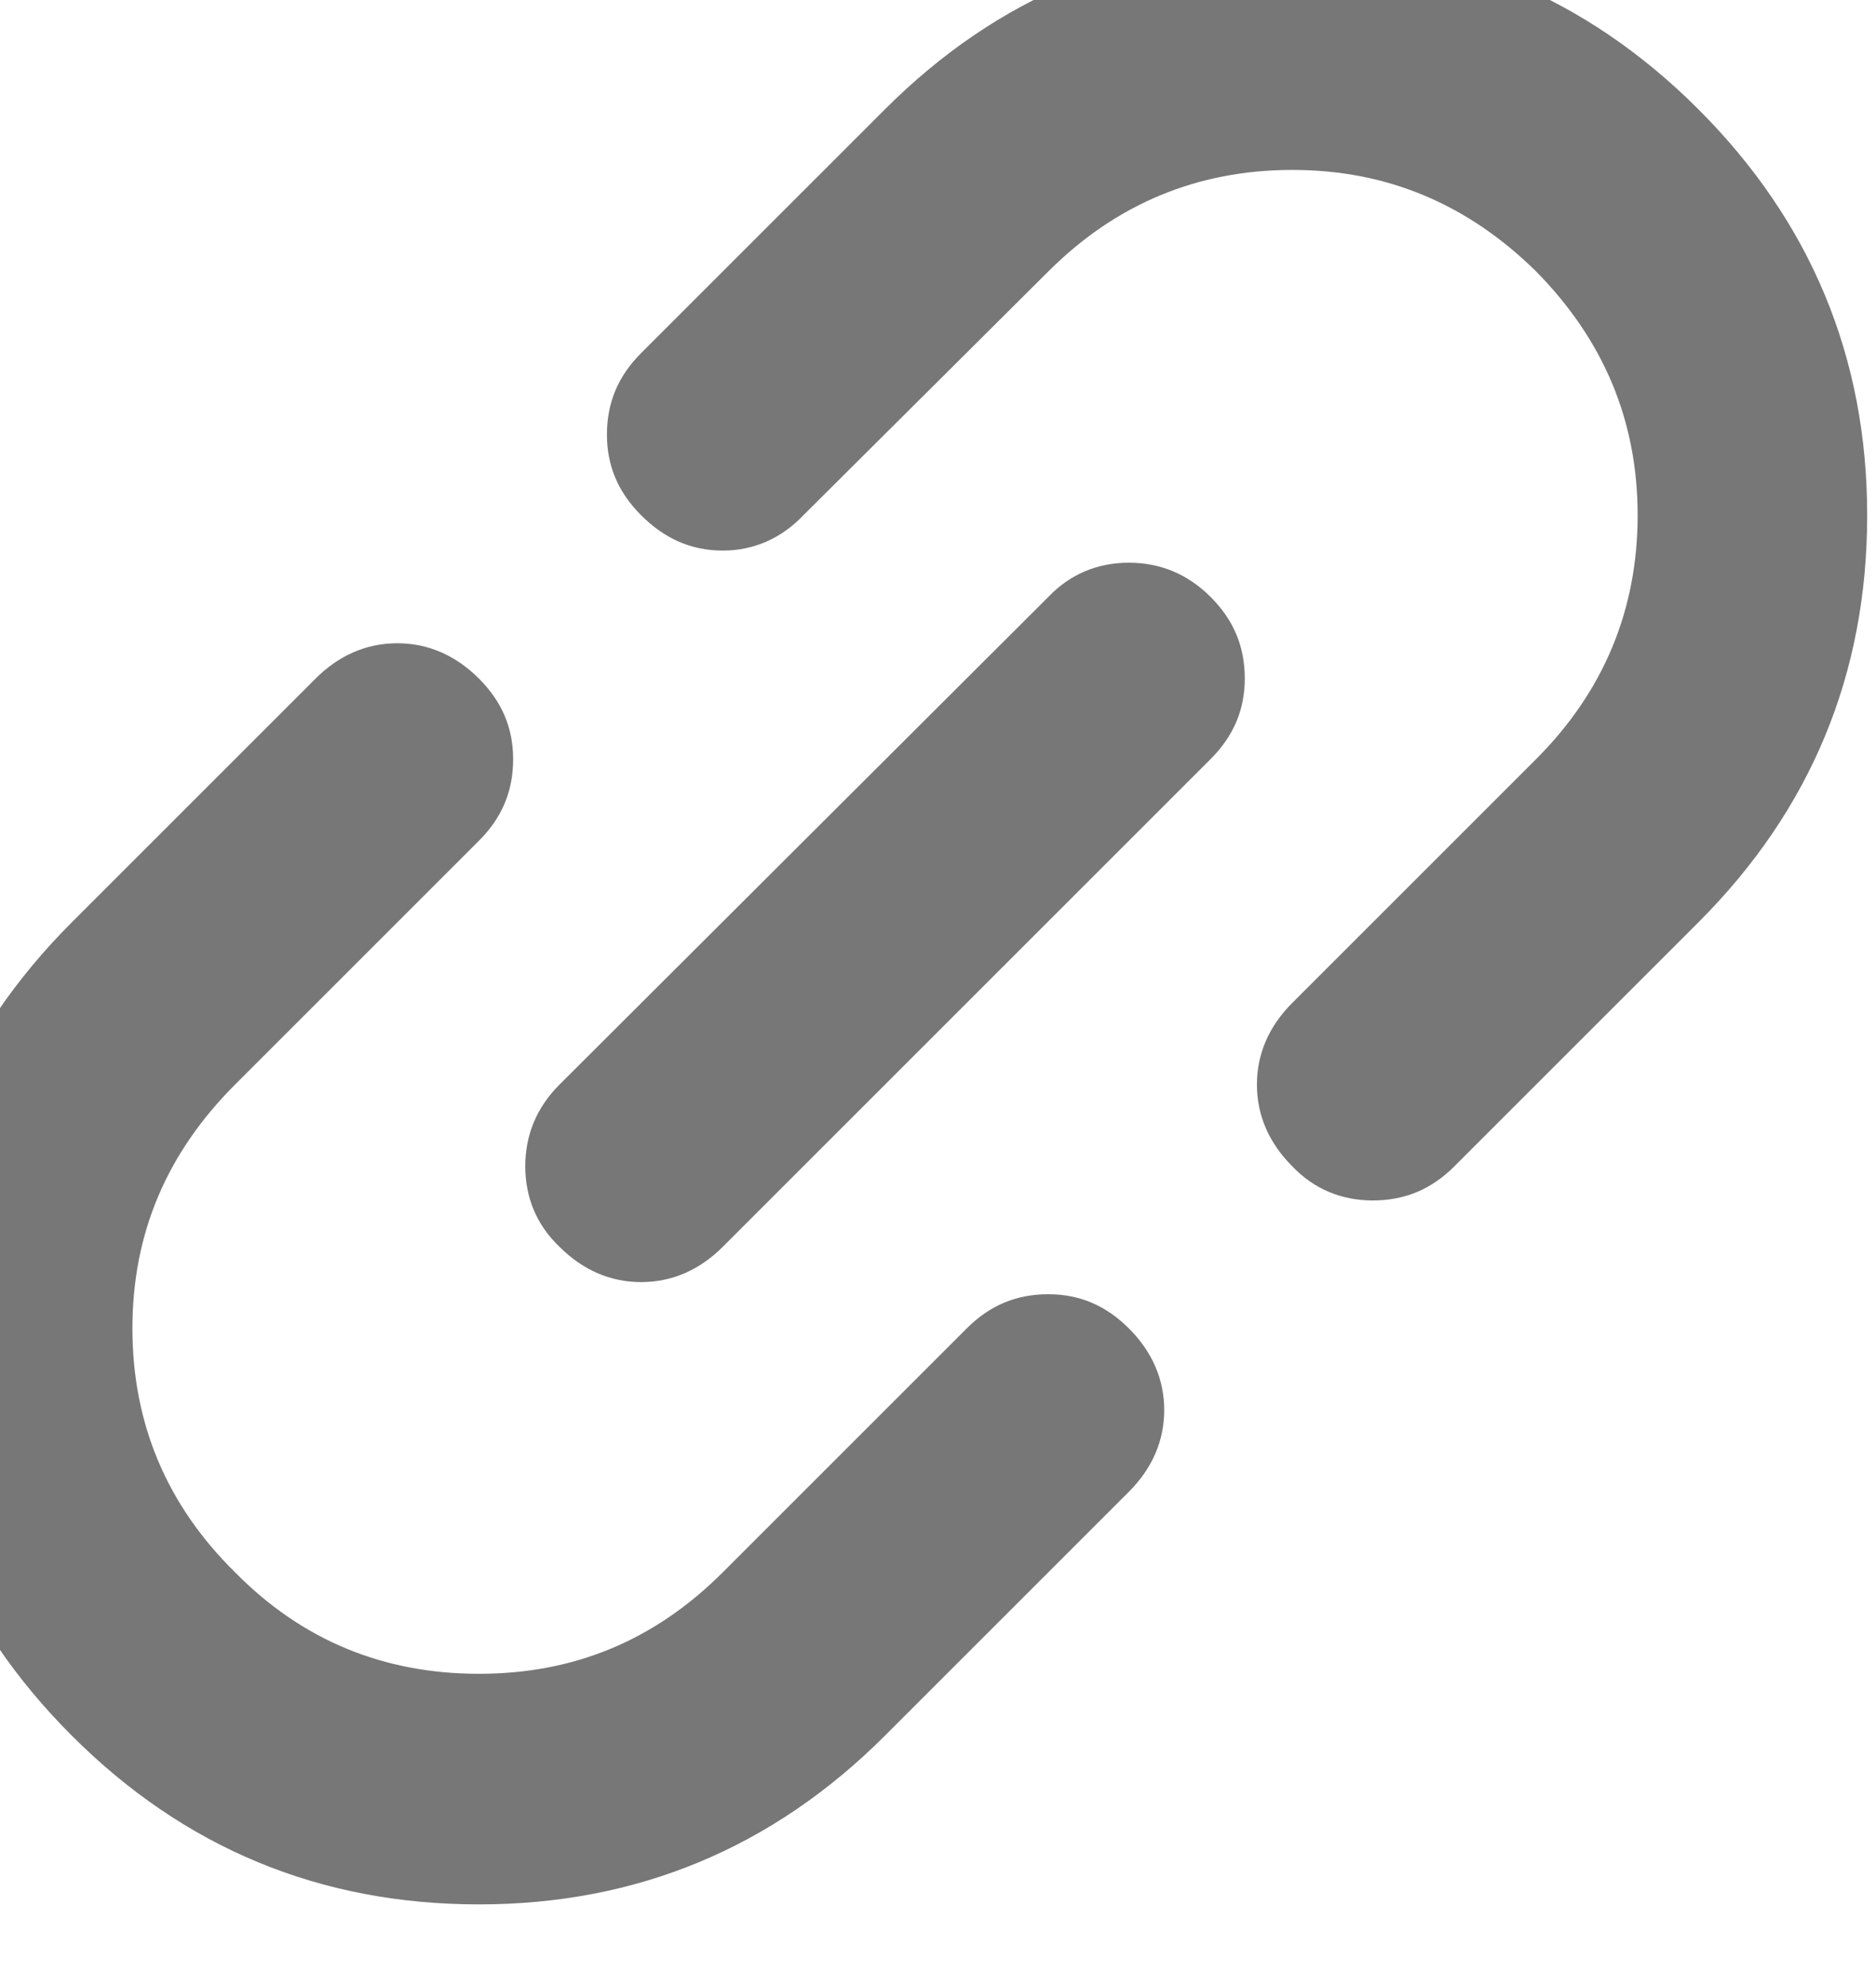 <svg width="17" height="18" viewBox="0 0 17 18" fill="none" xmlns="http://www.w3.org/2000/svg" xmlns:xlink="http://www.w3.org/1999/xlink">
	<desc>
			Created with Pixso.
	</desc>
	<defs/>
	<path id="Vector" d="M8.02 15.73C7 16.75 5.77 17.26 4.34 17.26C2.9 17.26 1.67 16.75 0.65 15.73C-0.37 14.71 -0.88 13.48 -0.88 12.04C-0.88 10.61 -0.37 9.38 0.65 8.36L2.86 6.15C3.07 5.94 3.32 5.83 3.6 5.83C3.88 5.83 4.13 5.94 4.34 6.15C4.55 6.36 4.65 6.6 4.65 6.88C4.65 7.17 4.55 7.41 4.34 7.62L2.13 9.83C1.51 10.45 1.2 11.18 1.2 12.04C1.2 12.9 1.51 13.64 2.13 14.25C2.74 14.87 3.48 15.17 4.34 15.17C5.2 15.17 5.93 14.87 6.55 14.25L8.76 12.04C8.97 11.83 9.21 11.73 9.5 11.73C9.78 11.73 10.02 11.83 10.23 12.04C10.44 12.25 10.55 12.5 10.55 12.78C10.55 13.06 10.44 13.31 10.23 13.52L8.02 15.73ZM6.55 11.3C6.34 11.51 6.09 11.62 5.81 11.62C5.53 11.62 5.28 11.51 5.07 11.3C4.86 11.1 4.76 10.85 4.76 10.57C4.76 10.29 4.86 10.04 5.07 9.83L9.5 5.41C9.7 5.2 9.95 5.1 10.23 5.1C10.51 5.1 10.76 5.2 10.97 5.41C11.18 5.62 11.28 5.86 11.28 6.15C11.28 6.43 11.18 6.67 10.97 6.88L6.55 11.3ZM13.18 10.57C12.97 10.78 12.73 10.88 12.44 10.88C12.16 10.88 11.91 10.78 11.71 10.57C11.5 10.36 11.39 10.11 11.39 9.83C11.39 9.55 11.5 9.3 11.71 9.09L13.92 6.88C14.53 6.27 14.84 5.53 14.84 4.67C14.84 3.81 14.53 3.08 13.92 2.46C13.3 1.85 12.57 1.54 11.71 1.54C10.85 1.54 10.11 1.85 9.5 2.46L7.28 4.67C7.08 4.88 6.83 4.99 6.55 4.99C6.26 4.99 6.02 4.88 5.81 4.67C5.6 4.46 5.5 4.22 5.5 3.94C5.5 3.65 5.6 3.41 5.81 3.2L8.02 0.99C9.04 -0.03 10.27 -0.54 11.71 -0.54C13.14 -0.54 14.37 -0.03 15.39 0.99C16.41 2.01 16.92 3.24 16.92 4.67C16.92 6.11 16.41 7.34 15.39 8.36L13.18 10.57Z" fill="#777777" fill-opacity="1" fill-rule="nonzero"/>
</svg>
